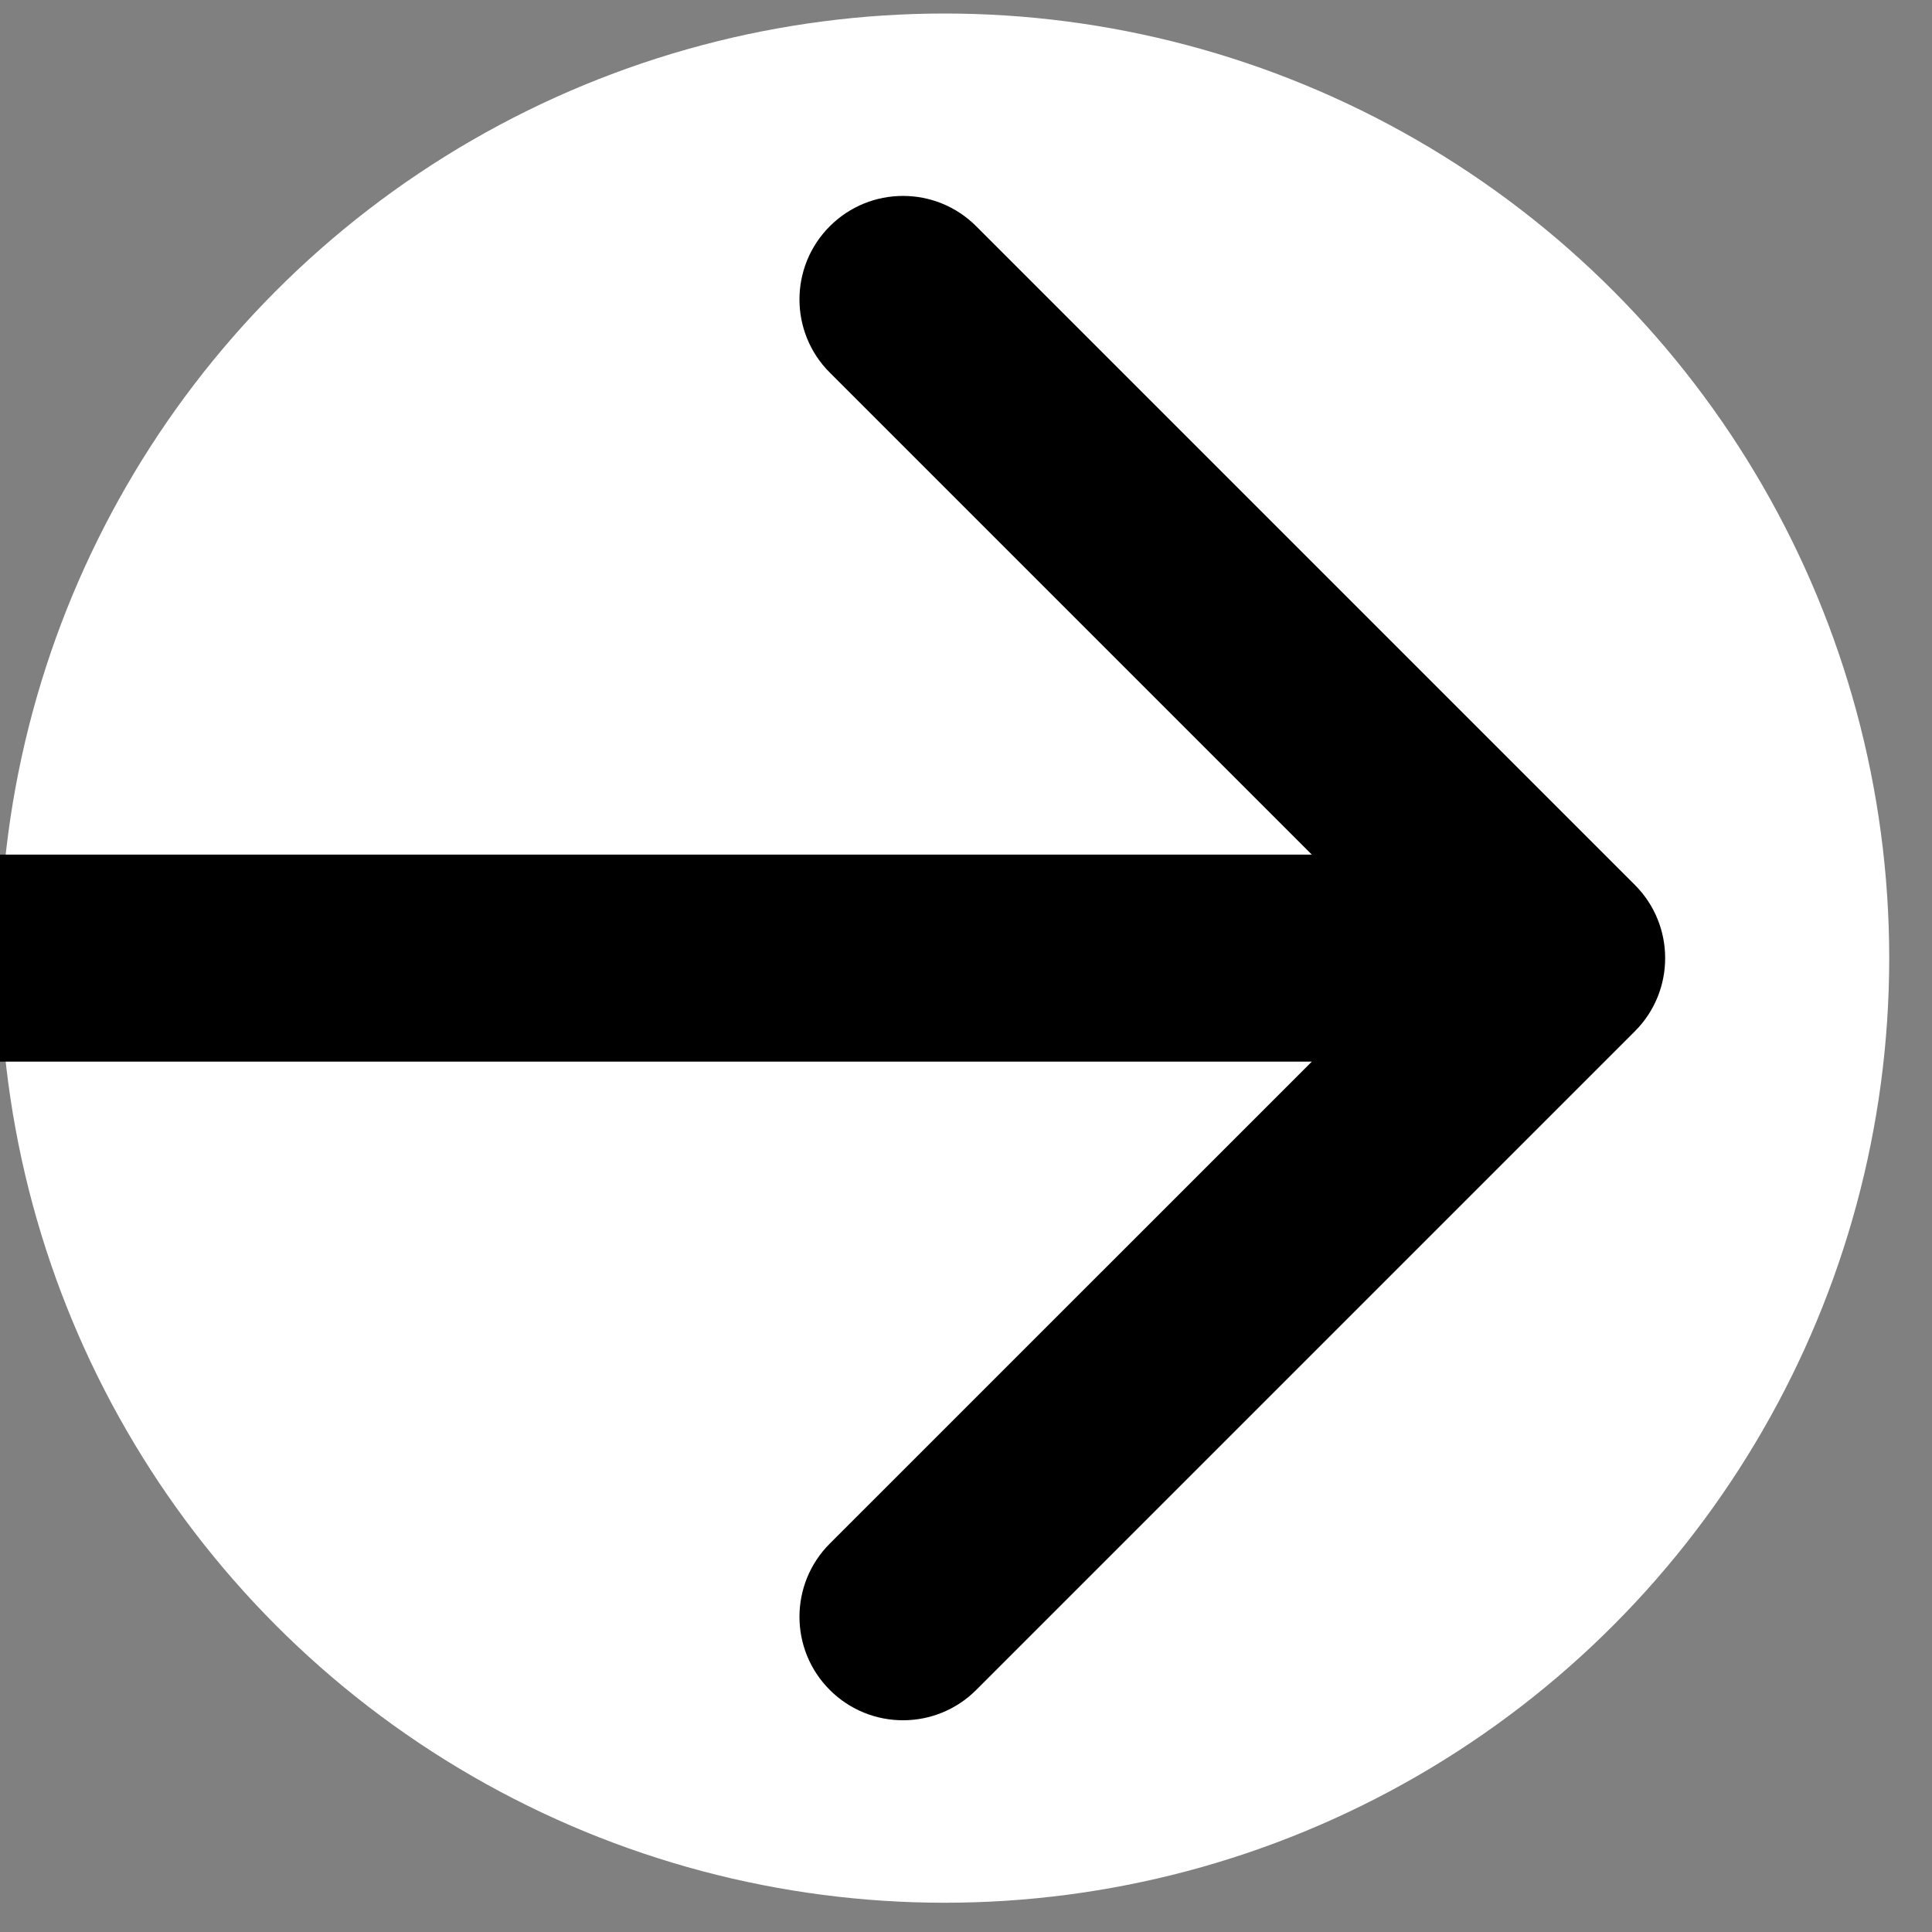 <svg width="28" height="28" viewBox="0 0 28 28" fill="none" xmlns="http://www.w3.org/2000/svg">
<rect x="0" y="0" width="28" height="28" fill="#808080" stroke="none"/>
<circle cx="13.69" cy="13.886" r="13.19" fill="white" stroke="white"/>
<path d="M23.694 14.946C24.279 14.361 24.279 13.411 23.694 12.825L14.148 3.279C13.562 2.693 12.612 2.693 12.026 3.279C11.44 3.865 11.44 4.815 12.026 5.4L20.512 13.886L12.026 22.371C11.44 22.957 11.44 23.907 12.026 24.492C12.612 25.078 13.562 25.078 14.148 24.492L23.694 14.946ZM0 15.386H22.633V12.386H0V15.386Z" fill="black"/>
</svg>
